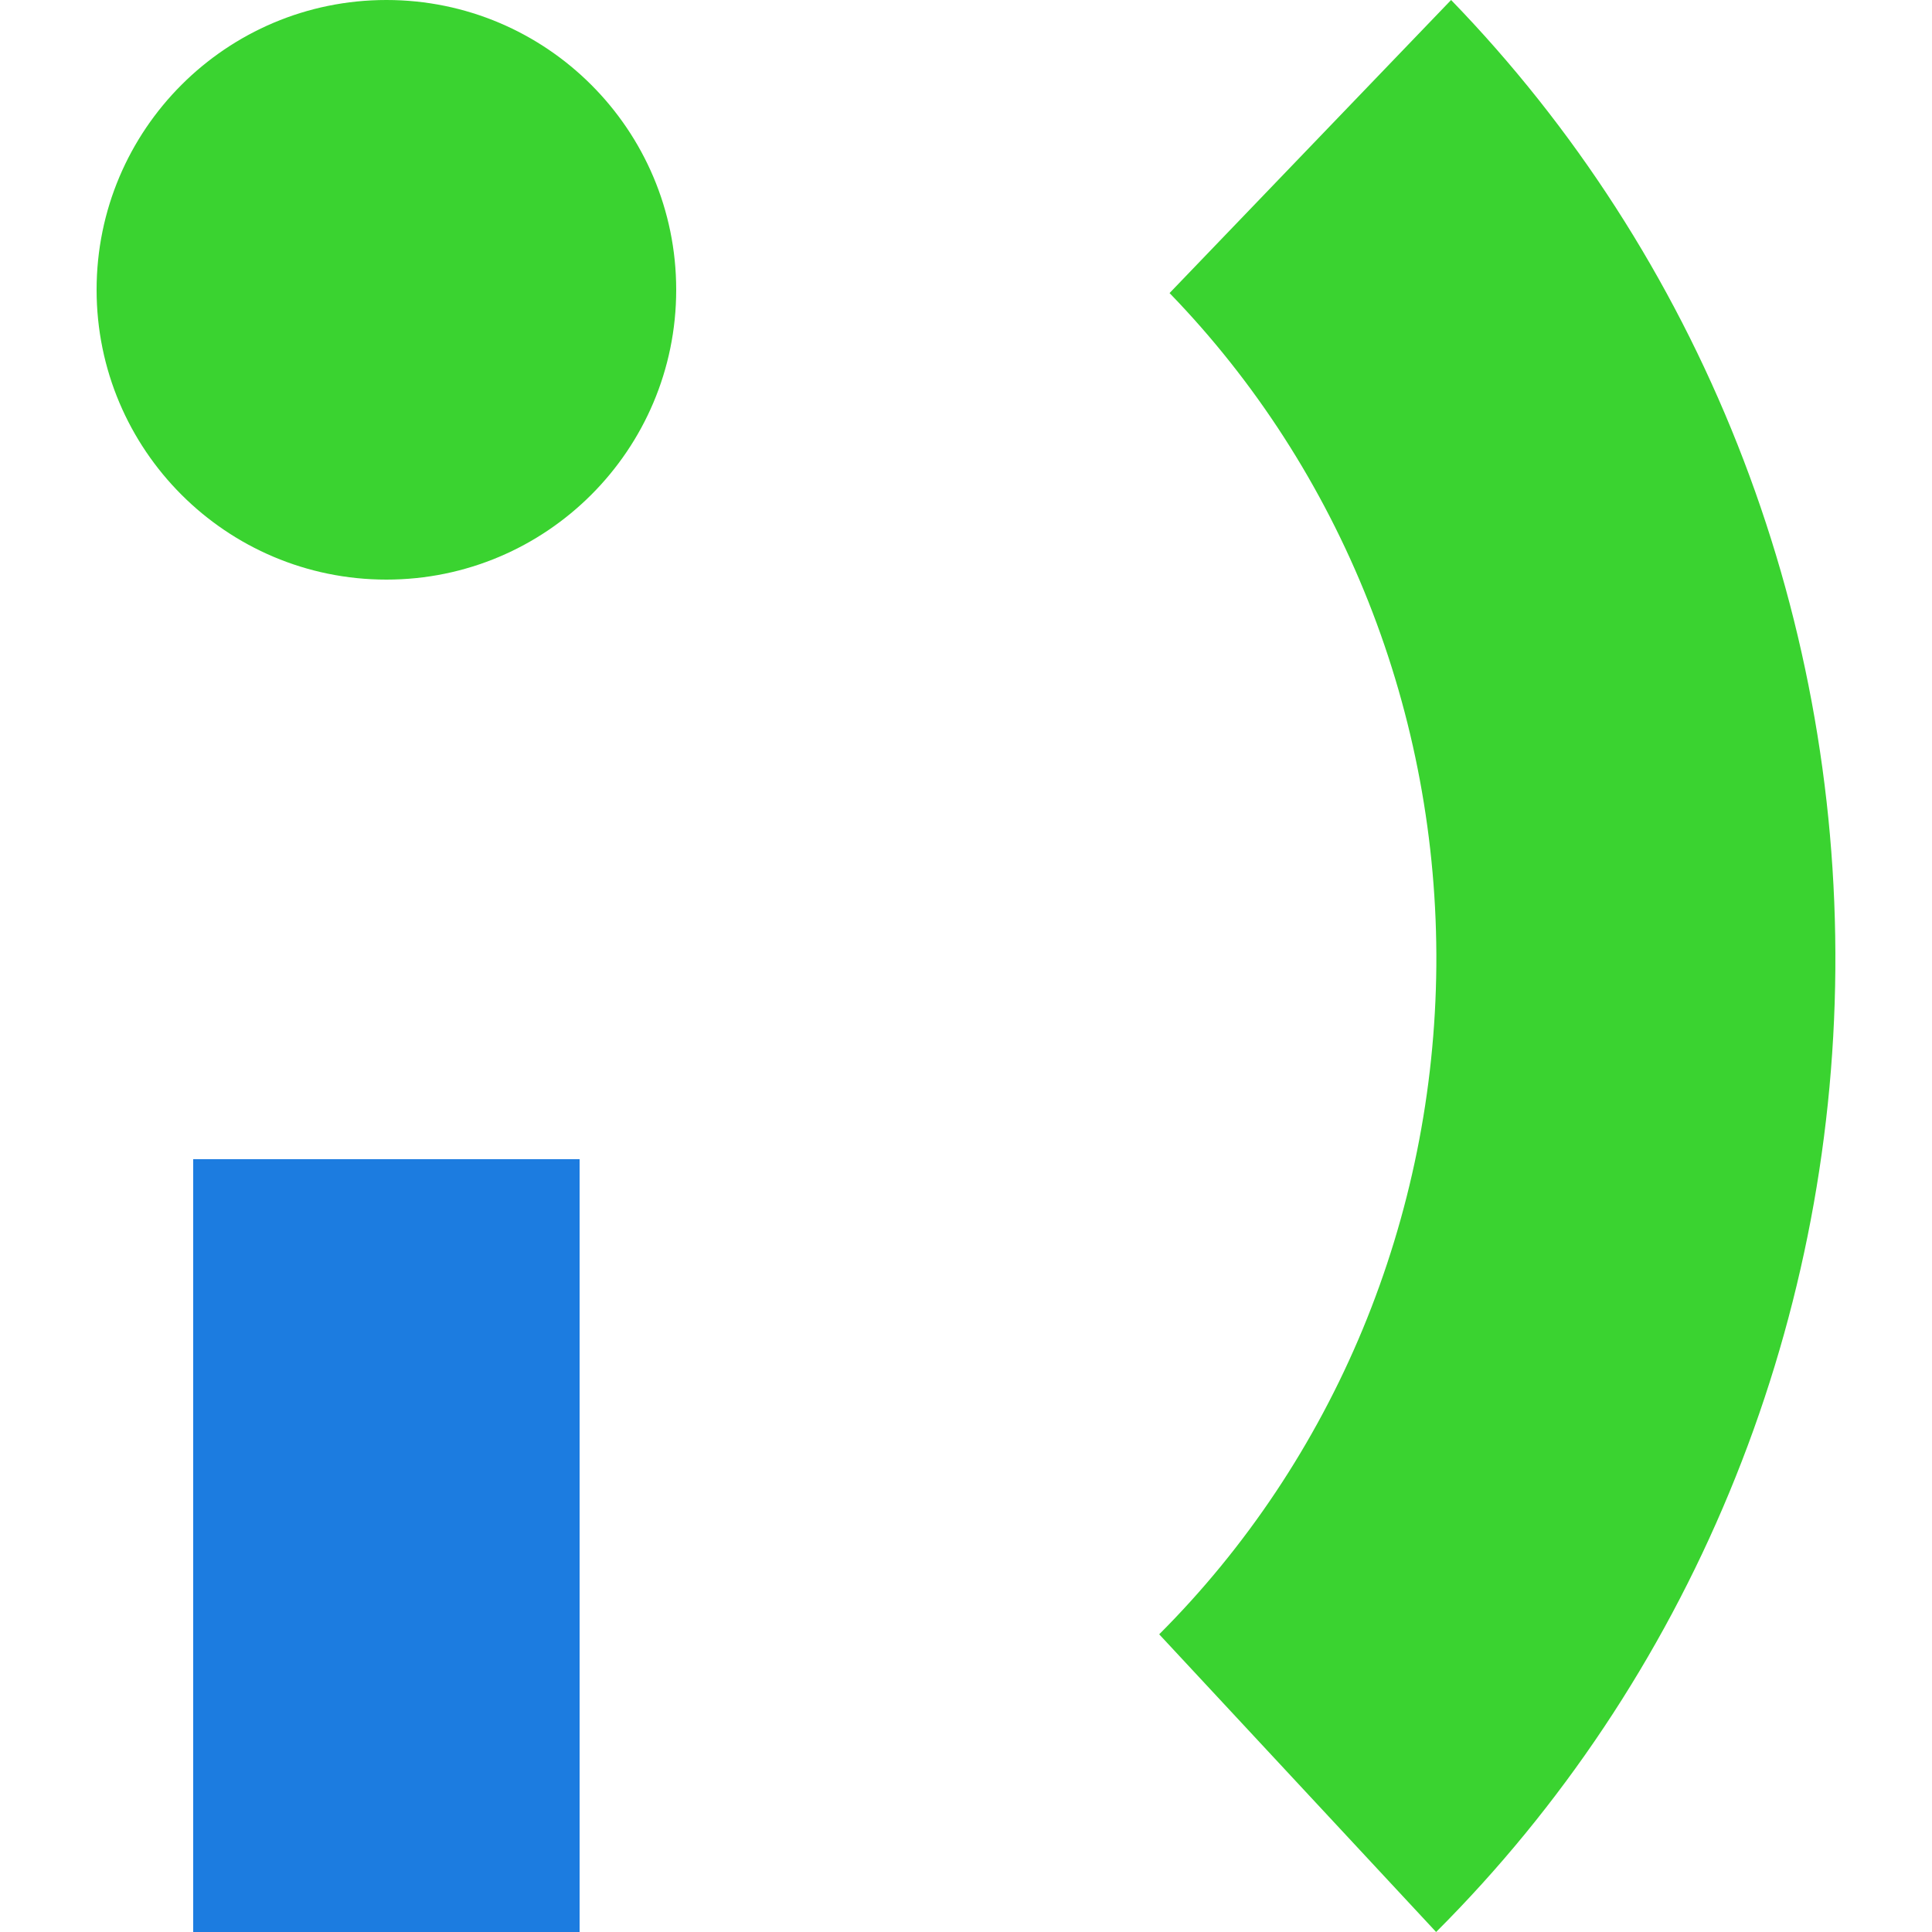 <svg width="36" height="36" viewBox="0 0 36 36" fill="none" xmlns="http://www.w3.org/2000/svg">
<path d="M3.6 21.6H10.8V36H3.6V21.6Z" fill="#1C7CE0"/>
<path d="M26.76 36C29.09 33.673 30.947 30.888 32.224 27.807C33.502 24.727 34.173 21.413 34.199 18.061C34.225 14.708 33.605 11.384 32.376 8.283C31.146 5.181 29.332 2.365 27.039 0L21.793 5.461C23.385 7.103 24.644 9.058 25.498 11.211C26.351 13.364 26.782 15.671 26.764 17.999C26.745 20.326 26.279 22.627 25.393 24.765C24.506 26.904 23.216 28.837 21.6 30.453L26.76 36Z" fill="#3AD330"/>
<path d="M12.6 5.4C12.6 8.382 10.182 10.8 7.2 10.8C4.217 10.8 1.8 8.382 1.8 5.4C1.8 2.418 4.217 0 7.2 0C10.182 0 12.6 2.418 12.6 5.4Z" fill="#3AD330"/>
</svg>
